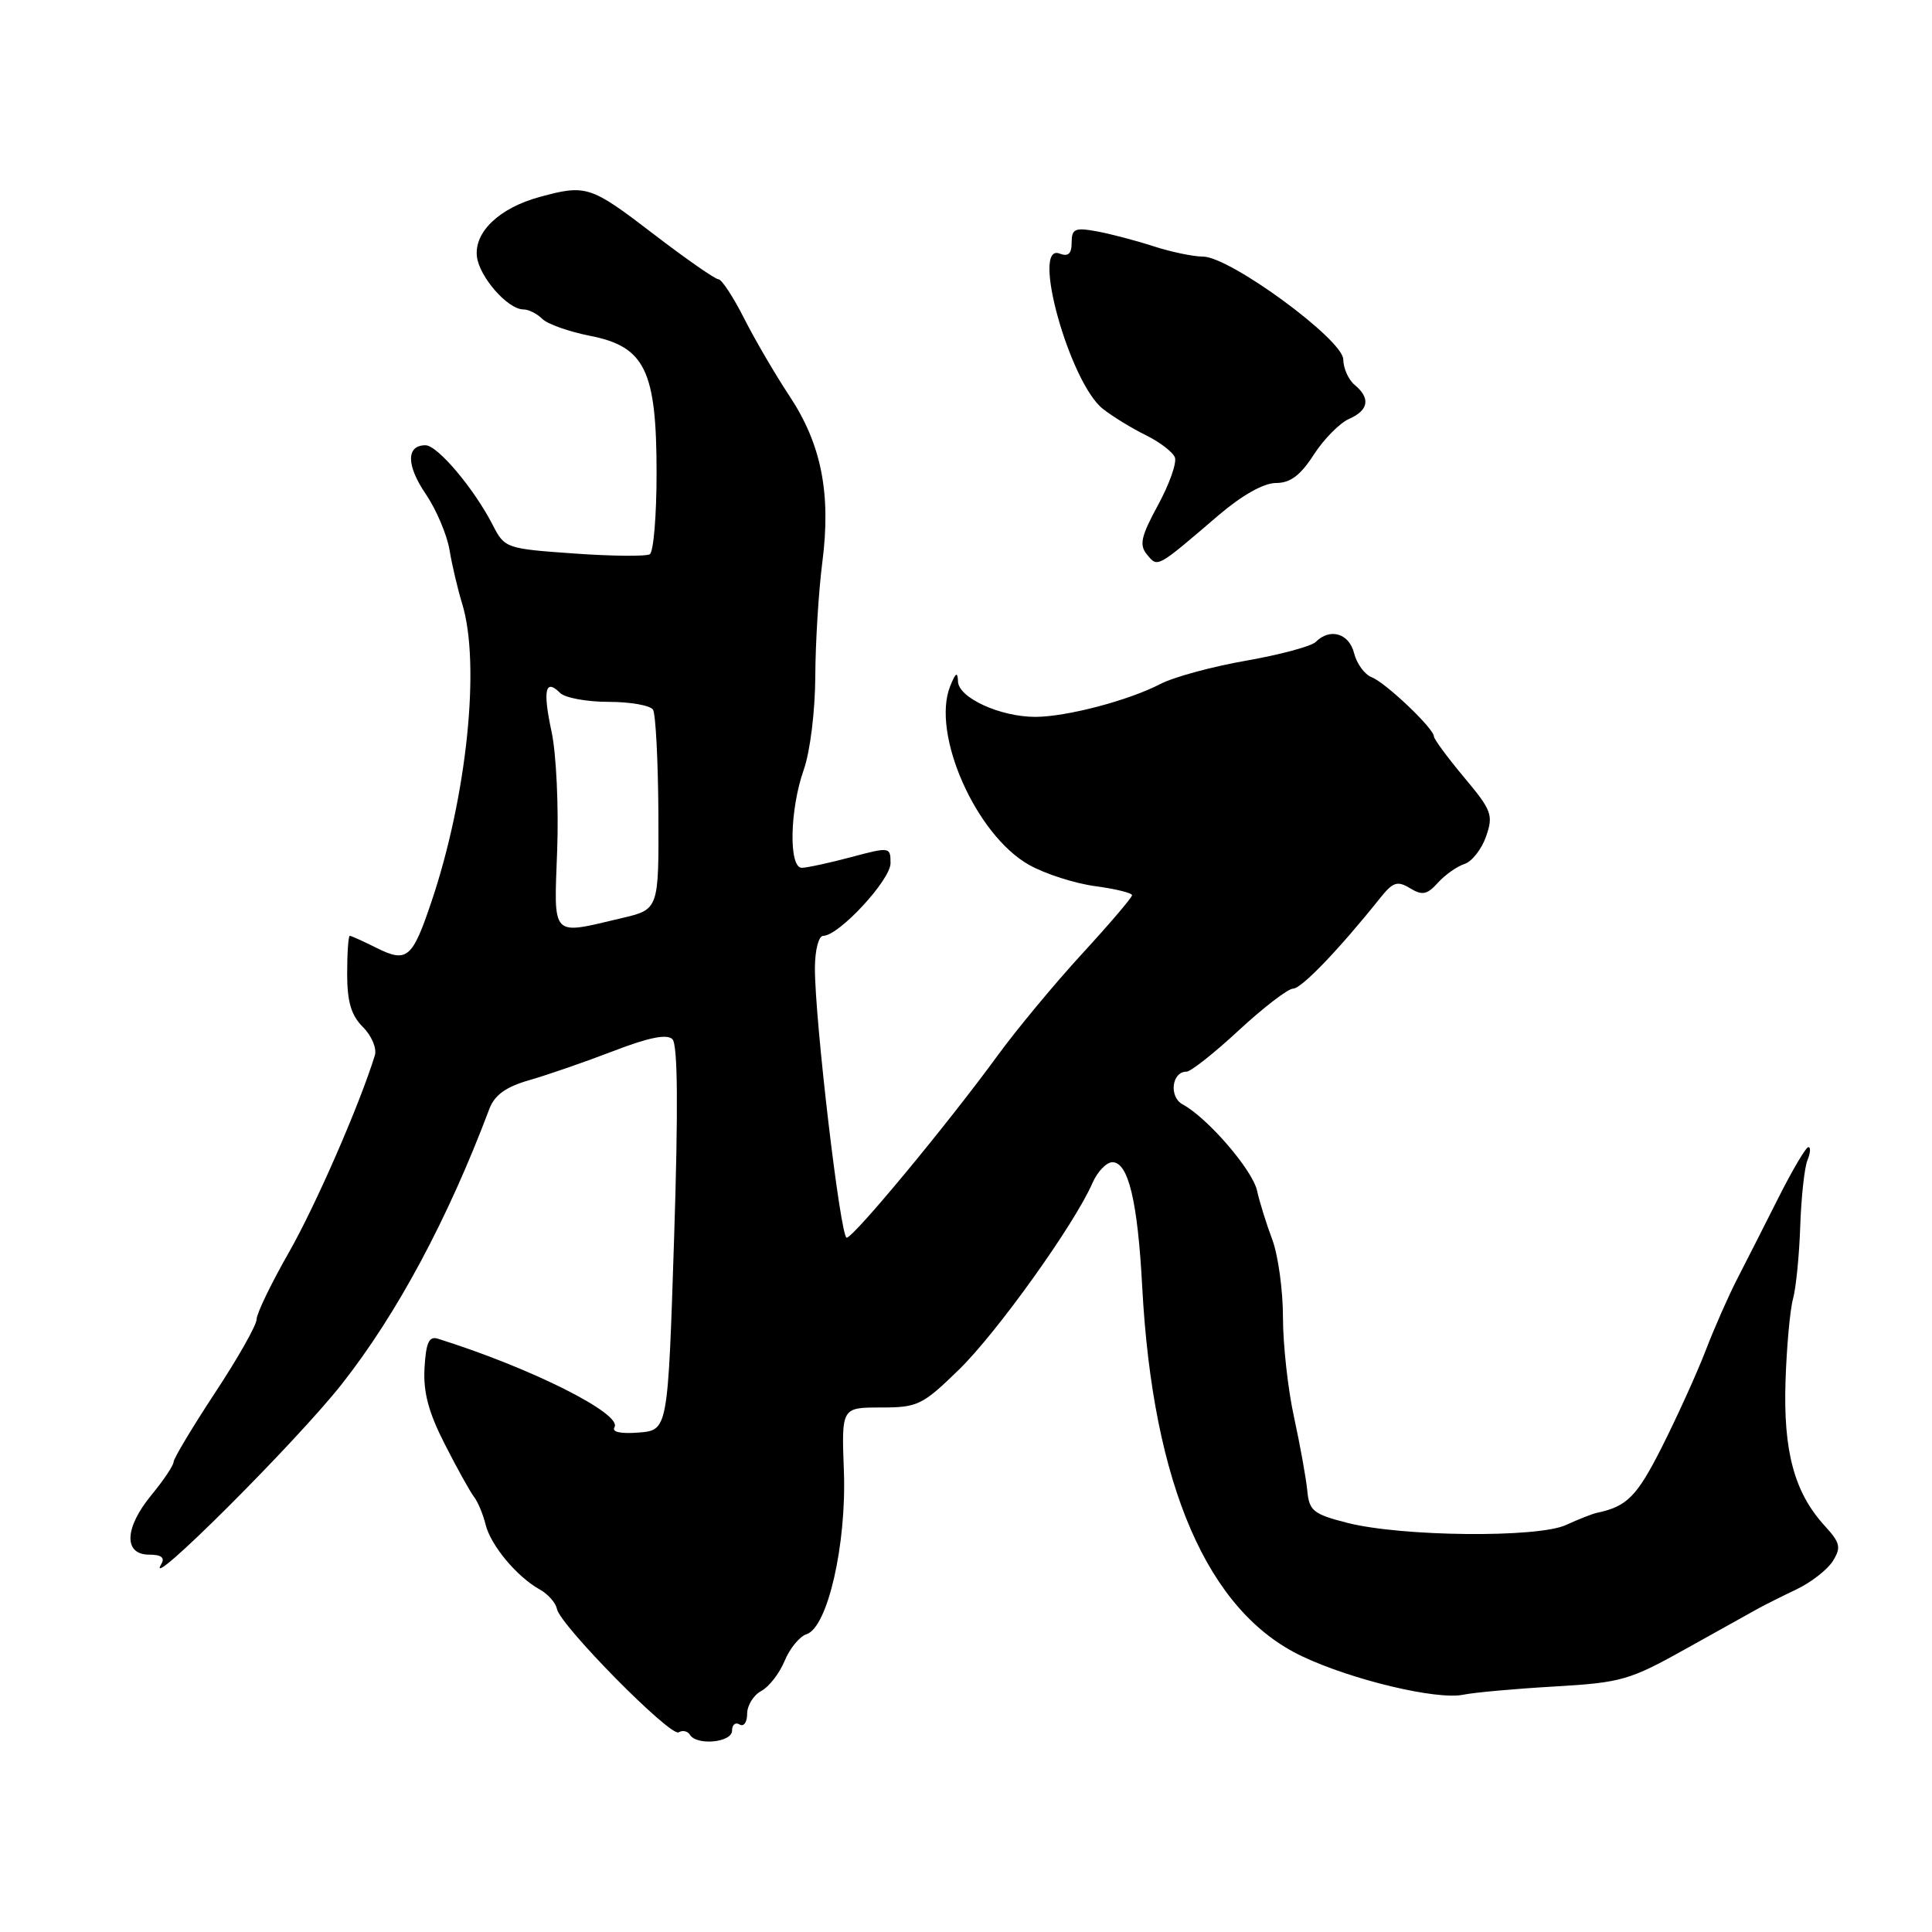 <?xml version="1.0" encoding="UTF-8" standalone="no"?>
<!DOCTYPE svg PUBLIC "-//W3C//DTD SVG 1.1//EN" "http://www.w3.org/Graphics/SVG/1.1/DTD/svg11.dtd" >
<svg xmlns="http://www.w3.org/2000/svg" xmlns:xlink="http://www.w3.org/1999/xlink" version="1.1" viewBox="0 0 256 256">
 <g >
 <path fill="currentColor"
d=" M 97.00 229.32 C 97.00 228.53 97.45 228.16 98.00 228.50 C 98.55 228.84 99.00 228.21 99.00 227.09 C 99.00 225.98 99.84 224.62 100.86 224.07 C 101.89 223.53 103.29 221.72 103.97 220.07 C 104.65 218.42 105.96 216.83 106.87 216.54 C 109.66 215.66 112.18 204.64 111.82 194.95 C 111.50 186.50 111.50 186.50 116.71 186.50 C 121.60 186.50 122.22 186.20 127.05 181.50 C 132.09 176.60 142.40 162.19 144.76 156.75 C 145.42 155.24 146.61 154.00 147.40 154.00 C 149.51 154.00 150.75 159.18 151.35 170.52 C 152.75 196.79 160.01 213.55 172.54 219.47 C 179.16 222.61 190.38 225.28 193.88 224.56 C 195.32 224.26 200.76 223.77 205.97 223.47 C 214.87 222.95 215.94 222.64 223.47 218.43 C 227.89 215.97 232.18 213.58 233.00 213.12 C 233.82 212.67 236.09 211.53 238.04 210.60 C 239.98 209.68 242.15 207.98 242.86 206.85 C 243.99 205.04 243.85 204.43 241.75 202.14 C 237.76 197.76 236.29 192.31 236.59 183.04 C 236.74 178.43 237.19 173.51 237.59 172.08 C 237.98 170.66 238.41 166.35 238.54 162.50 C 238.67 158.65 239.10 154.71 239.49 153.75 C 239.89 152.79 239.95 152.00 239.62 152.00 C 239.29 152.00 237.50 155.04 235.63 158.75 C 233.76 162.46 231.31 167.30 230.17 169.50 C 229.04 171.70 227.15 175.97 225.99 179.00 C 224.82 182.03 222.21 187.77 220.20 191.76 C 216.90 198.28 215.60 199.61 211.63 200.45 C 211.01 200.58 209.15 201.31 207.50 202.07 C 203.75 203.80 185.70 203.62 178.50 201.78 C 174.01 200.63 173.47 200.19 173.22 197.50 C 173.06 195.85 172.27 191.49 171.47 187.80 C 170.66 184.12 170.00 178.17 170.00 174.57 C 170.00 170.98 169.36 166.34 168.59 164.27 C 167.81 162.20 166.90 159.28 166.57 157.78 C 165.97 155.03 160.02 148.13 156.71 146.34 C 154.86 145.34 155.26 142.00 157.22 142.00 C 157.78 142.00 160.91 139.53 164.17 136.50 C 167.44 133.48 170.67 131.00 171.34 131.00 C 172.45 131.00 177.44 125.80 182.87 119.00 C 184.57 116.87 185.16 116.68 186.83 117.69 C 188.45 118.68 189.09 118.56 190.53 116.97 C 191.48 115.91 193.07 114.80 194.05 114.48 C 195.03 114.17 196.32 112.53 196.91 110.84 C 197.90 108.00 197.67 107.38 193.99 102.99 C 191.80 100.37 190.00 97.93 190.00 97.58 C 190.00 96.53 183.60 90.45 181.76 89.74 C 180.82 89.38 179.77 87.94 179.42 86.54 C 178.76 83.91 176.23 83.17 174.34 85.06 C 173.76 85.64 169.62 86.75 165.13 87.54 C 160.65 88.32 155.52 89.71 153.74 90.64 C 149.51 92.83 141.35 94.97 137.22 94.99 C 132.56 95.00 127.01 92.47 126.94 90.30 C 126.89 88.95 126.63 89.11 125.90 90.93 C 123.38 97.24 129.32 110.66 136.37 114.61 C 138.49 115.80 142.43 117.06 145.12 117.42 C 147.80 117.78 150.00 118.32 150.00 118.62 C 150.00 118.93 147.04 122.40 143.42 126.34 C 139.80 130.28 134.73 136.38 132.17 139.89 C 125.50 149.03 113.09 164.00 112.19 164.00 C 111.36 164.00 107.96 135.09 107.98 128.25 C 107.99 125.86 108.48 124.00 109.09 124.00 C 111.15 124.00 118.00 116.61 118.00 114.38 C 118.00 112.22 117.92 112.20 112.75 113.58 C 109.86 114.35 106.94 114.98 106.25 114.99 C 104.49 115.00 104.64 107.27 106.50 102.00 C 107.35 99.60 108.01 94.20 108.03 89.62 C 108.05 85.16 108.47 78.36 108.96 74.52 C 110.14 65.40 108.84 58.83 104.58 52.43 C 102.73 49.63 100.03 45.02 98.59 42.17 C 97.15 39.33 95.62 37.00 95.19 37.00 C 94.76 37.00 90.89 34.30 86.58 31.00 C 78.24 24.60 77.67 24.42 71.50 26.10 C 66.19 27.55 62.84 30.72 63.19 33.97 C 63.49 36.67 67.28 41.00 69.35 41.00 C 70.04 41.00 71.16 41.56 71.85 42.25 C 72.54 42.94 75.39 43.95 78.19 44.50 C 85.47 45.93 87.00 49.08 87.00 62.68 C 87.00 68.29 86.60 73.13 86.10 73.44 C 85.61 73.74 81.08 73.70 76.05 73.34 C 67.08 72.71 66.86 72.63 65.31 69.60 C 62.84 64.77 57.98 59.00 56.38 59.00 C 53.81 59.00 53.82 61.65 56.42 65.47 C 57.81 67.52 59.22 70.84 59.56 72.85 C 59.89 74.86 60.65 78.07 61.24 80.00 C 63.69 87.97 61.88 105.55 57.15 119.54 C 54.64 127.00 53.92 127.60 49.93 125.62 C 48.15 124.73 46.54 124.00 46.35 124.00 C 46.16 124.00 46.00 126.25 46.00 129.00 C 46.00 132.74 46.53 134.53 48.09 136.09 C 49.25 137.25 49.95 138.93 49.67 139.84 C 47.64 146.41 41.85 159.68 38.28 165.95 C 35.92 170.08 34.00 174.07 34.00 174.82 C 34.00 175.58 31.53 179.95 28.50 184.54 C 25.48 189.14 23.00 193.27 23.00 193.72 C 23.00 194.17 21.67 196.15 20.05 198.12 C 16.48 202.45 16.35 206.00 19.77 206.00 C 21.38 206.00 21.88 206.39 21.37 207.25 C 18.88 211.39 39.29 191.04 45.32 183.36 C 52.62 174.08 59.35 161.52 64.84 146.94 C 65.54 145.09 67.02 144.02 70.15 143.12 C 72.54 142.44 77.55 140.70 81.28 139.27 C 85.97 137.46 88.38 136.98 89.10 137.70 C 89.81 138.41 89.88 146.83 89.32 164.12 C 88.50 189.50 88.50 189.50 84.65 189.82 C 82.24 190.01 81.03 189.75 81.42 189.12 C 82.52 187.35 70.29 181.22 58.00 177.38 C 56.85 177.02 56.44 177.92 56.25 181.28 C 56.07 184.49 56.79 187.17 58.96 191.41 C 60.58 194.59 62.31 197.70 62.81 198.34 C 63.31 198.98 64.00 200.62 64.34 202.00 C 65.02 204.77 68.46 208.90 71.51 210.61 C 72.61 211.22 73.63 212.37 73.79 213.18 C 74.22 215.37 88.86 230.20 89.93 229.54 C 90.44 229.23 91.11 229.37 91.41 229.86 C 92.33 231.35 97.00 230.89 97.00 229.32 Z  M 161.48 68.26 C 164.58 65.62 167.45 64.00 169.07 64.00 C 170.97 64.00 172.31 63.00 174.08 60.25 C 175.41 58.19 177.51 56.06 178.75 55.51 C 181.36 54.37 181.63 52.77 179.50 51.00 C 178.68 50.32 178.00 48.80 177.99 47.63 C 177.98 45.01 162.96 34.00 159.40 34.00 C 158.12 34.00 155.14 33.38 152.78 32.61 C 150.43 31.85 147.04 30.96 145.25 30.64 C 142.44 30.13 142.00 30.33 142.00 32.13 C 142.00 33.63 141.55 34.04 140.40 33.60 C 136.55 32.12 141.75 50.73 146.14 54.18 C 147.44 55.20 150.00 56.77 151.84 57.67 C 153.68 58.58 155.41 59.90 155.68 60.61 C 155.95 61.32 154.95 64.16 153.44 66.93 C 151.18 71.09 150.93 72.21 151.99 73.49 C 153.43 75.22 153.21 75.34 161.48 68.26 Z  M 73.83 112.62 C 74.04 106.91 73.71 99.87 73.09 96.98 C 71.90 91.44 72.25 89.85 74.22 91.82 C 74.87 92.47 77.76 93.00 80.64 93.00 C 83.52 93.00 86.17 93.47 86.53 94.04 C 86.88 94.62 87.20 100.81 87.24 107.79 C 87.30 120.50 87.30 120.50 82.40 121.65 C 72.90 123.89 73.40 124.41 73.83 112.62 Z "/>
</g>
</svg>